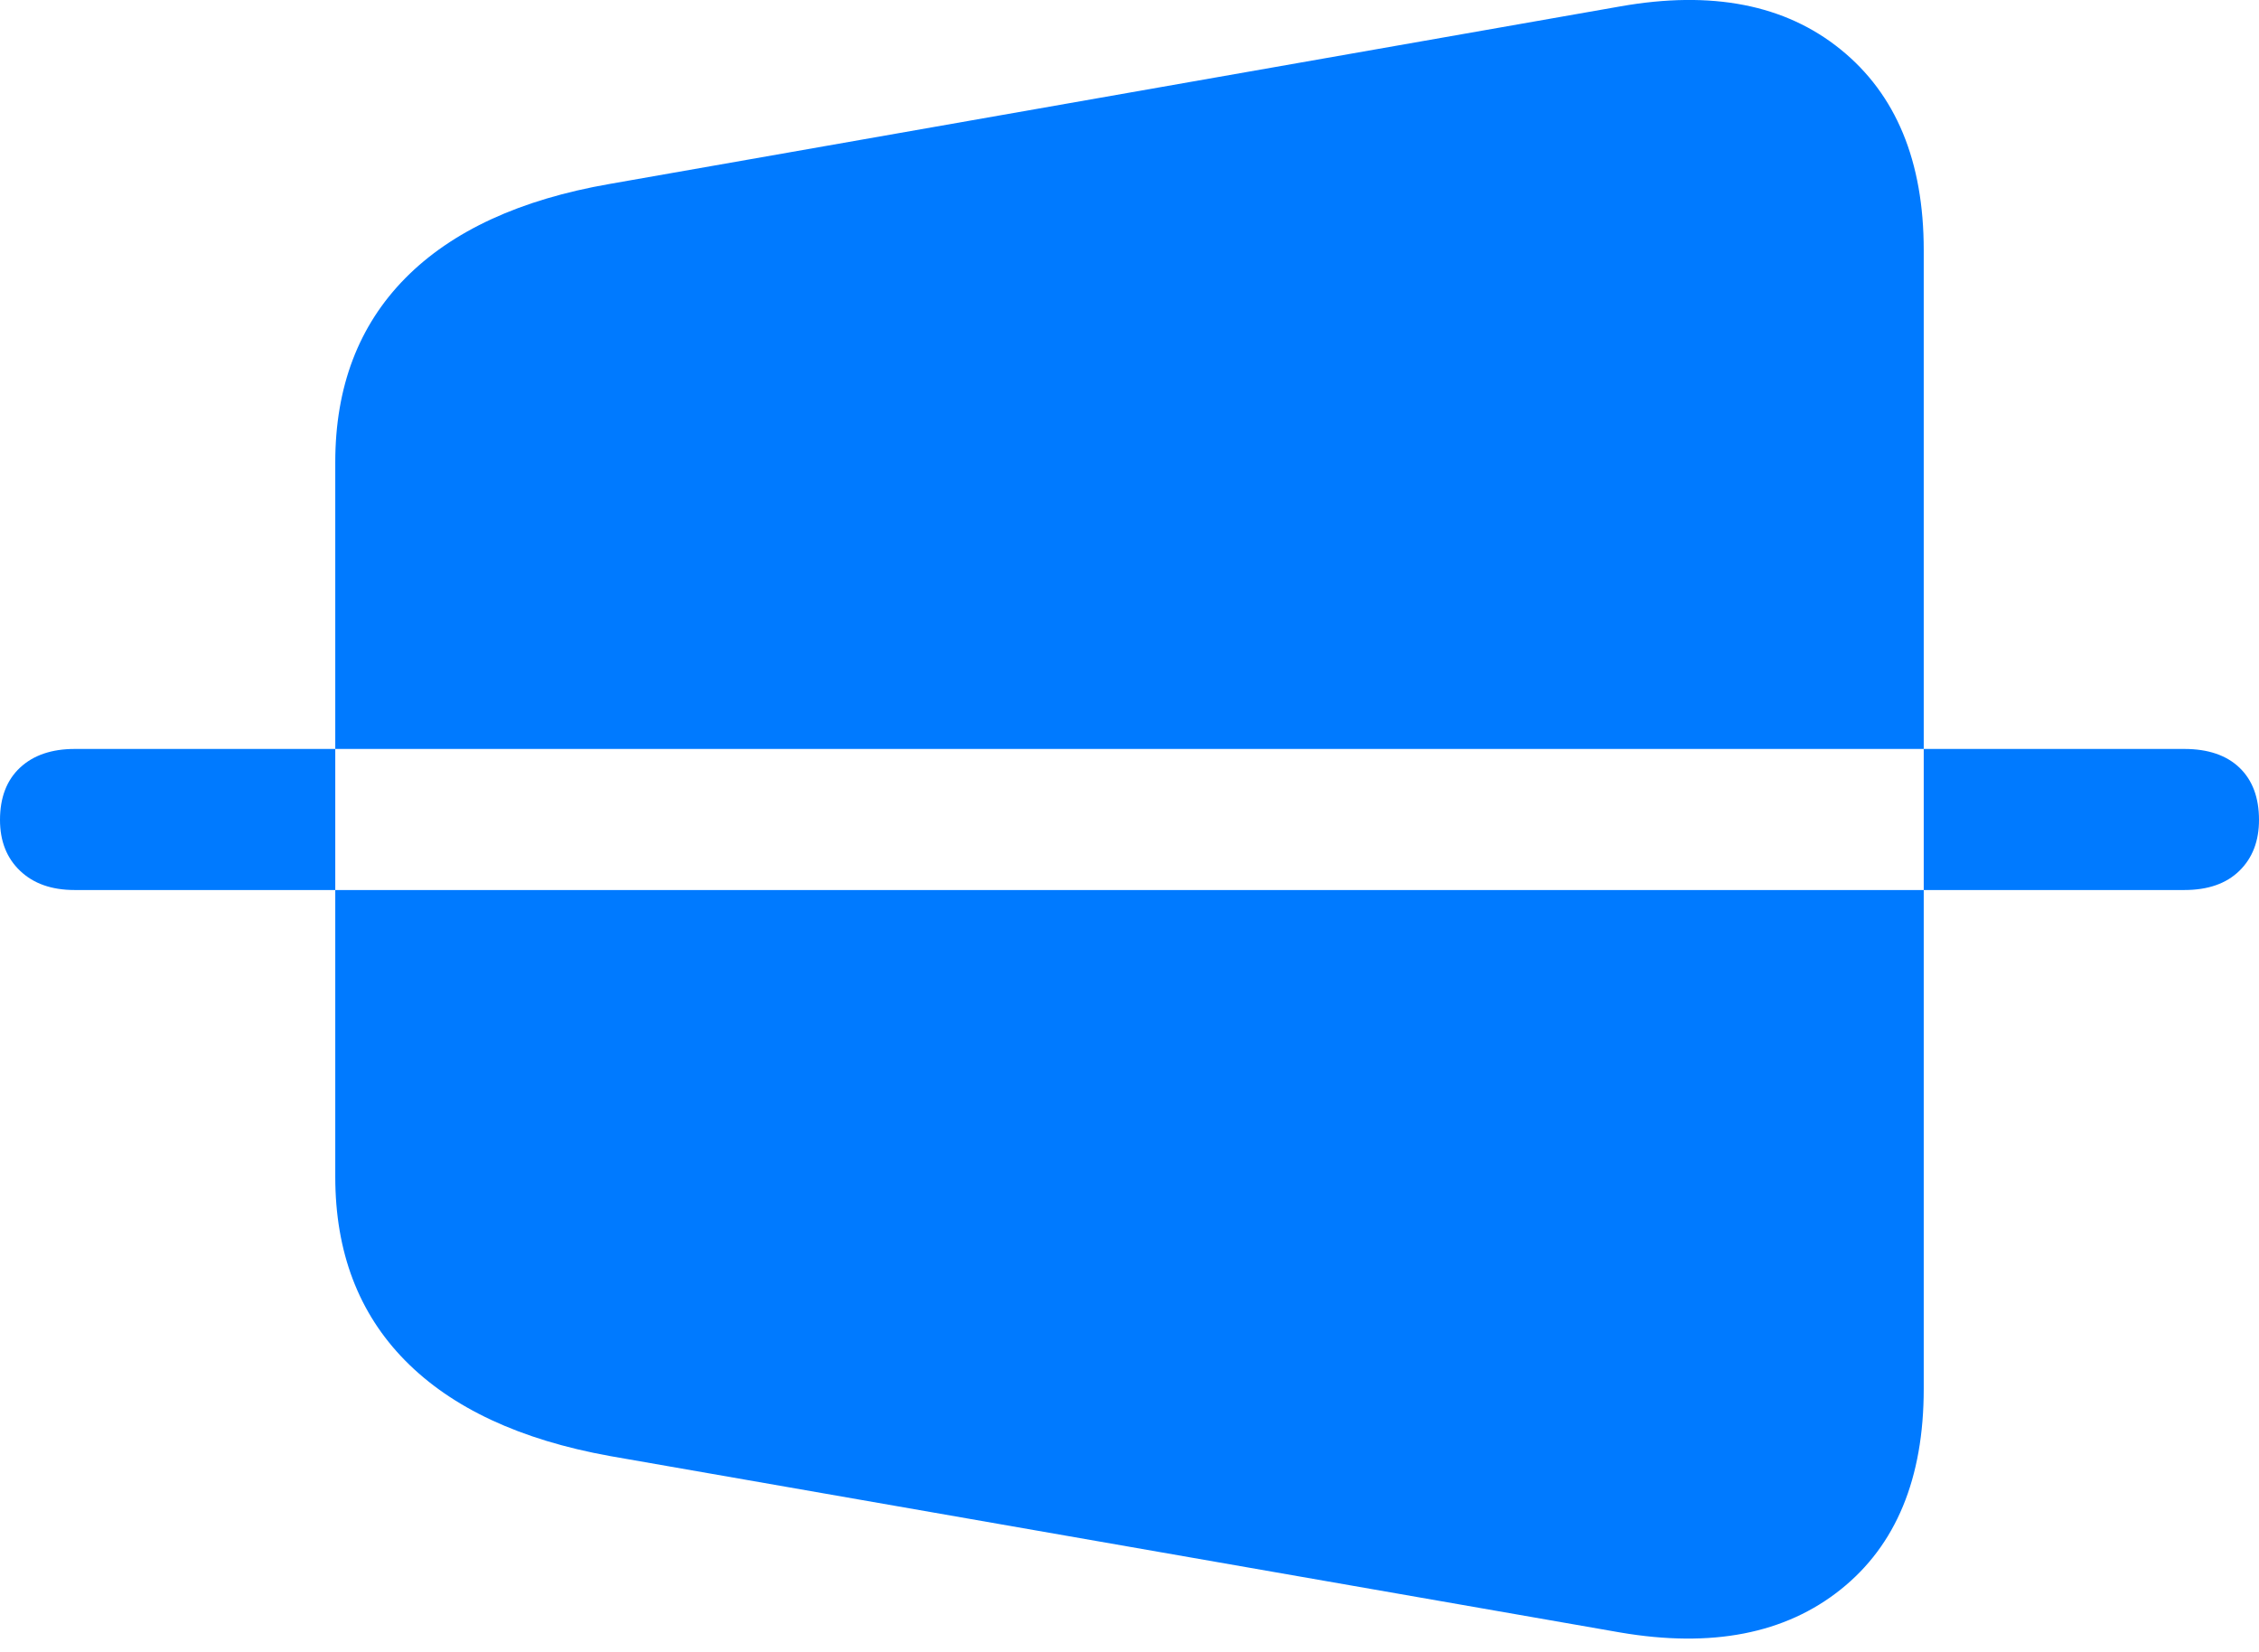 <?xml version="1.0" encoding="UTF-8"?>
<!--Generator: Apple Native CoreSVG 175.5-->
<!DOCTYPE svg
PUBLIC "-//W3C//DTD SVG 1.1//EN"
       "http://www.w3.org/Graphics/SVG/1.1/DTD/svg11.dtd">
<svg version="1.1" xmlns="http://www.w3.org/2000/svg" xmlns:xlink="http://www.w3.org/1999/xlink" width="23.623" height="17.273">
 <g>
  <rect height="17.273" opacity="0" width="23.623" x="0" y="0"/>
  <path d="M6.377 15.224L16.943 17.069Q18.379 17.314 19.248 16.62Q20.117 15.927 20.117 14.521L20.117 2.616Q20.117 1.22 19.248 0.517Q18.379-0.187 16.943 0.067L6.377 1.923Q4.971 2.167 4.238 2.909Q3.506 3.651 3.506 4.833L3.506 12.304Q3.506 13.485 4.238 14.227Q4.971 14.97 6.377 15.224ZM0.781 9.306Q0.42 9.306 0.21 9.105Q0 8.905 0 8.573Q0 8.222 0.21 8.026Q0.42 7.831 0.781 7.831L22.842 7.831Q23.213 7.831 23.418 8.026Q23.623 8.222 23.623 8.573Q23.623 8.905 23.418 9.105Q23.213 9.306 22.842 9.306Z" fill="#007aff"/>
 </g>
</svg>
